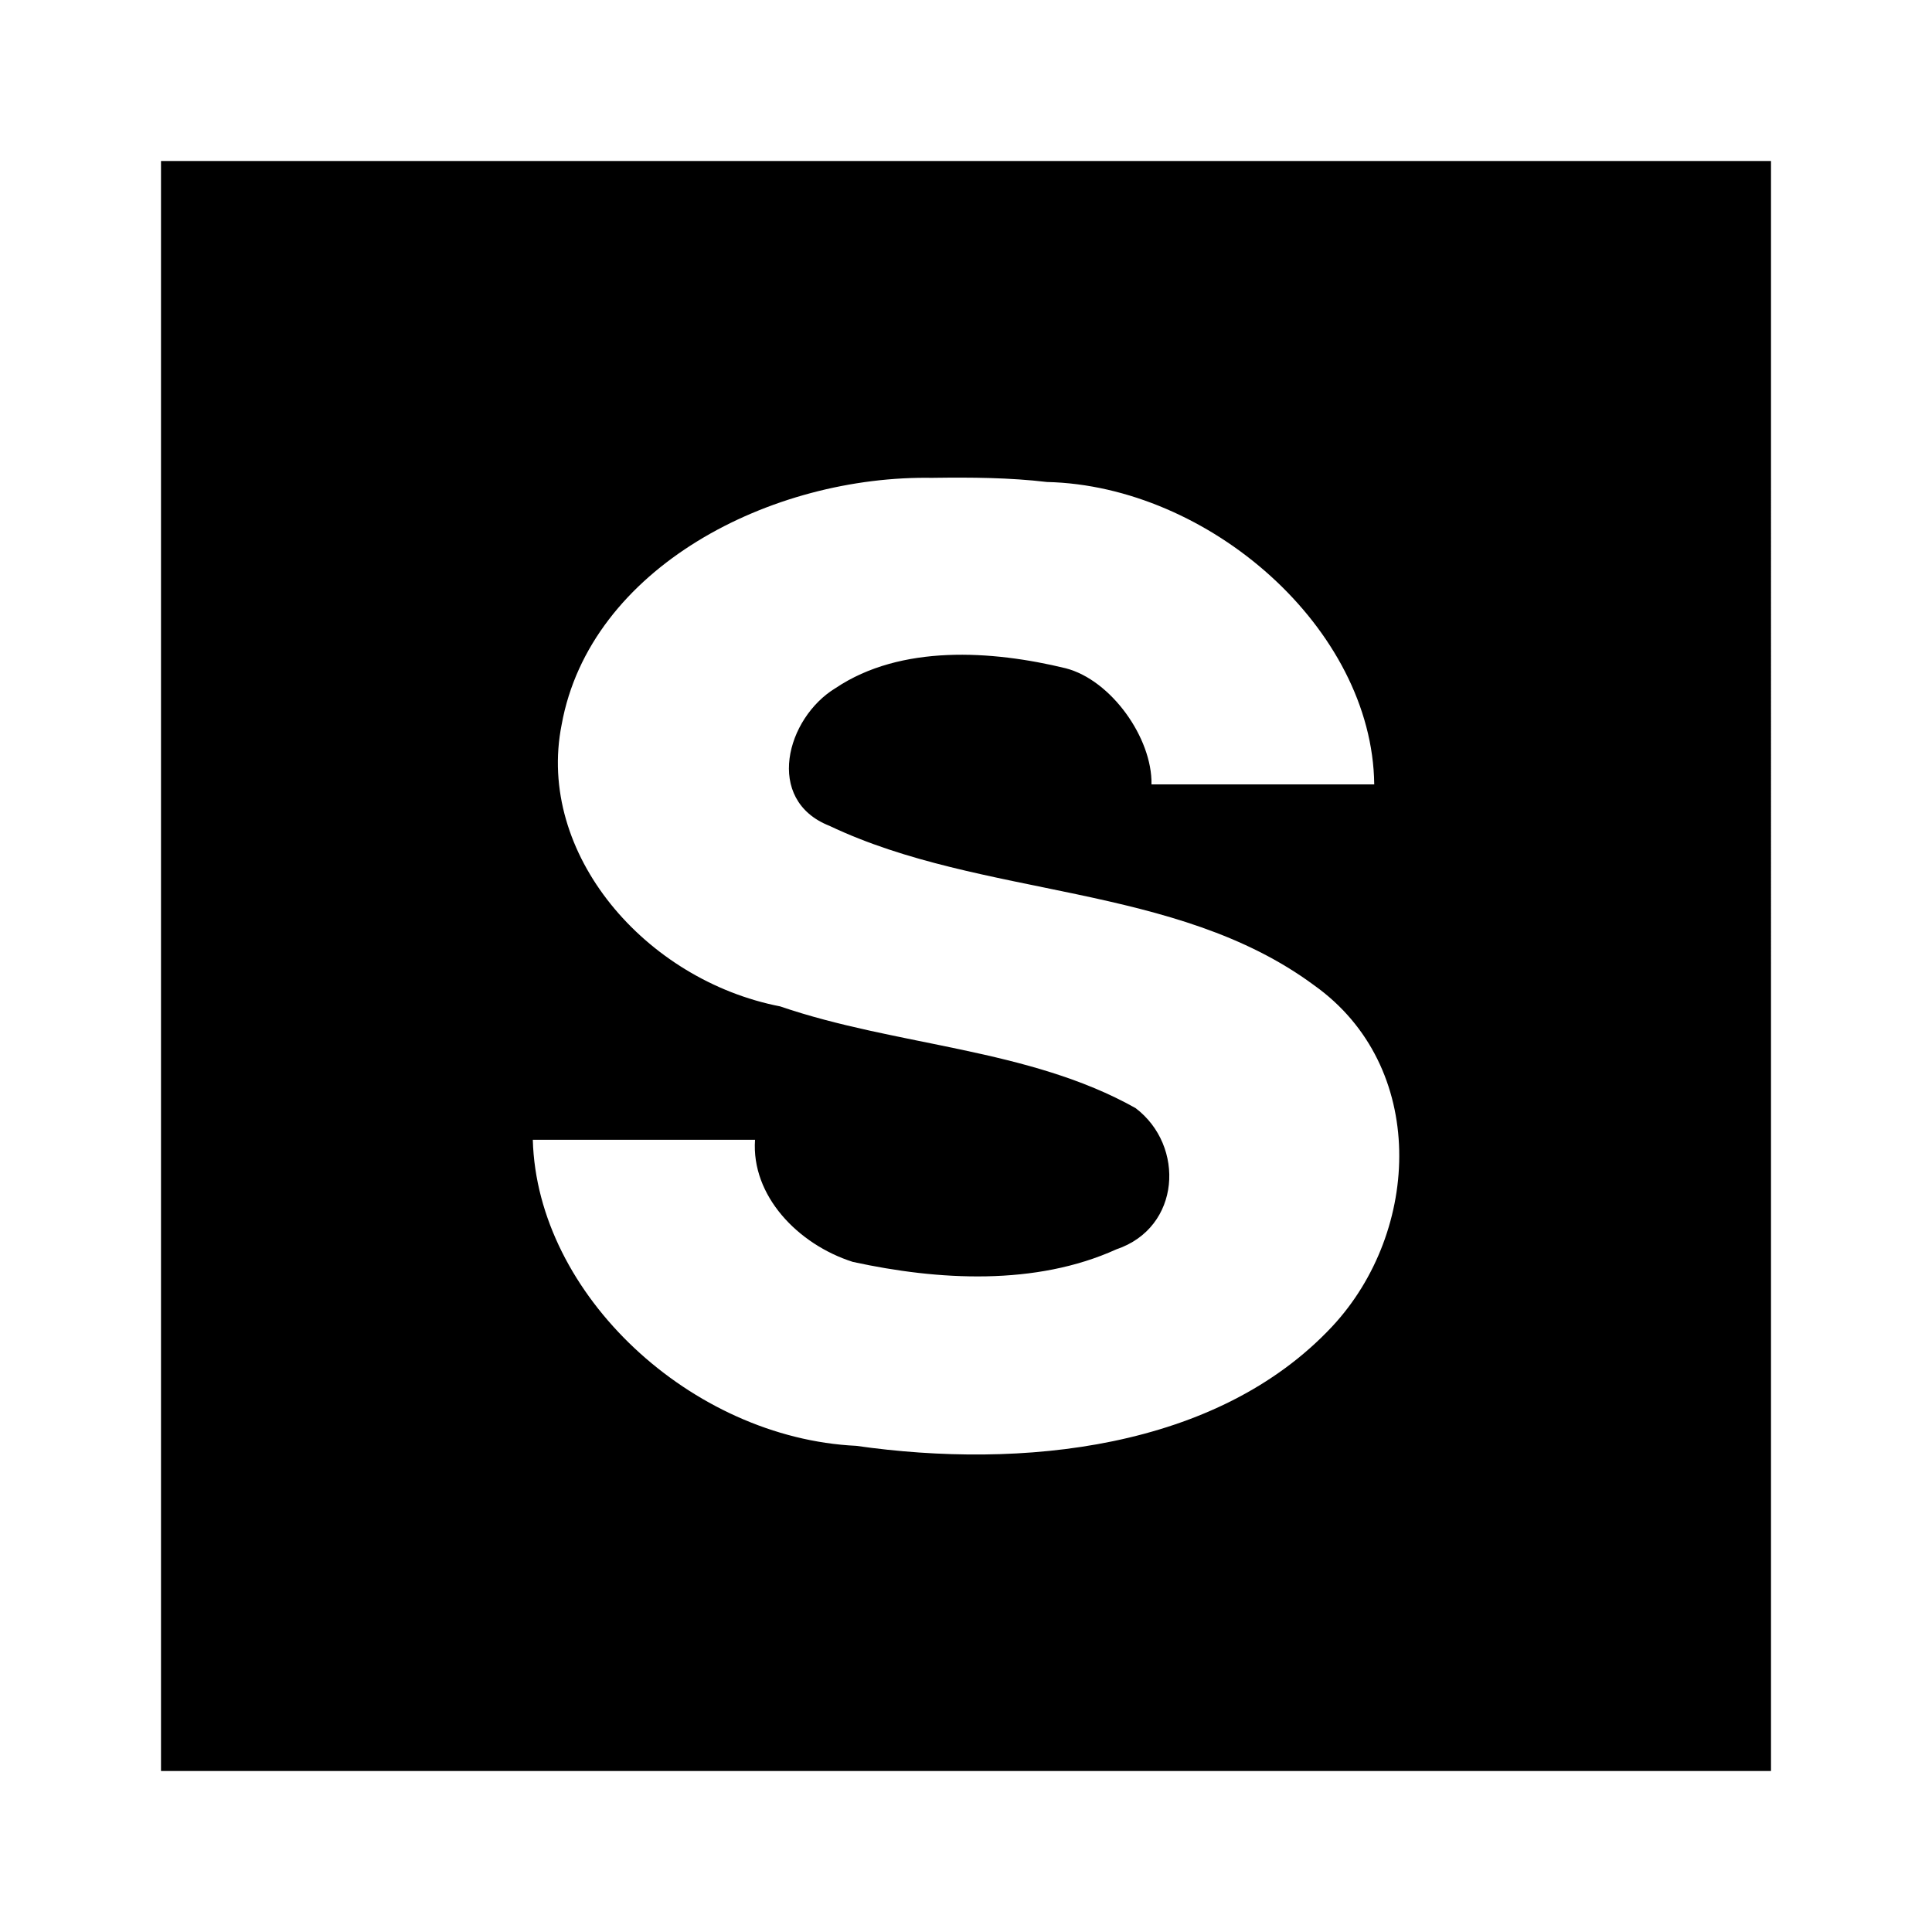 <svg xmlns="http://www.w3.org/2000/svg" width="100%" height="100%" viewBox="-3.2 -3.2 38.4 38.4"><path d="M0 0v32h32V0zm15.354 6.297c.75-.01 1.51-.005 2.255.083 3.214.073 6.469 2.906 6.505 6.01h-4.427c.016-.922-.802-2.073-1.703-2.307-1.474-.359-3.281-.474-4.573.391-.984.594-1.422 2.229-.125 2.74 3.047 1.448 6.875 1.13 9.63 3.167 2.266 1.609 2.13 4.885.365 6.781-2.292 2.453-6.182 2.844-9.464 2.375-3.266-.156-6.344-2.995-6.427-6.083h4.417c-.078 1.109.849 2.078 1.943 2.427 1.698.37 3.635.479 5.24-.25 1.281-.432 1.37-2.057.38-2.807-2.125-1.193-4.75-1.229-7.063-2.021-2.682-.521-4.854-3.036-4.344-5.599.563-3.12 4.167-4.969 7.391-4.906z"/></svg>